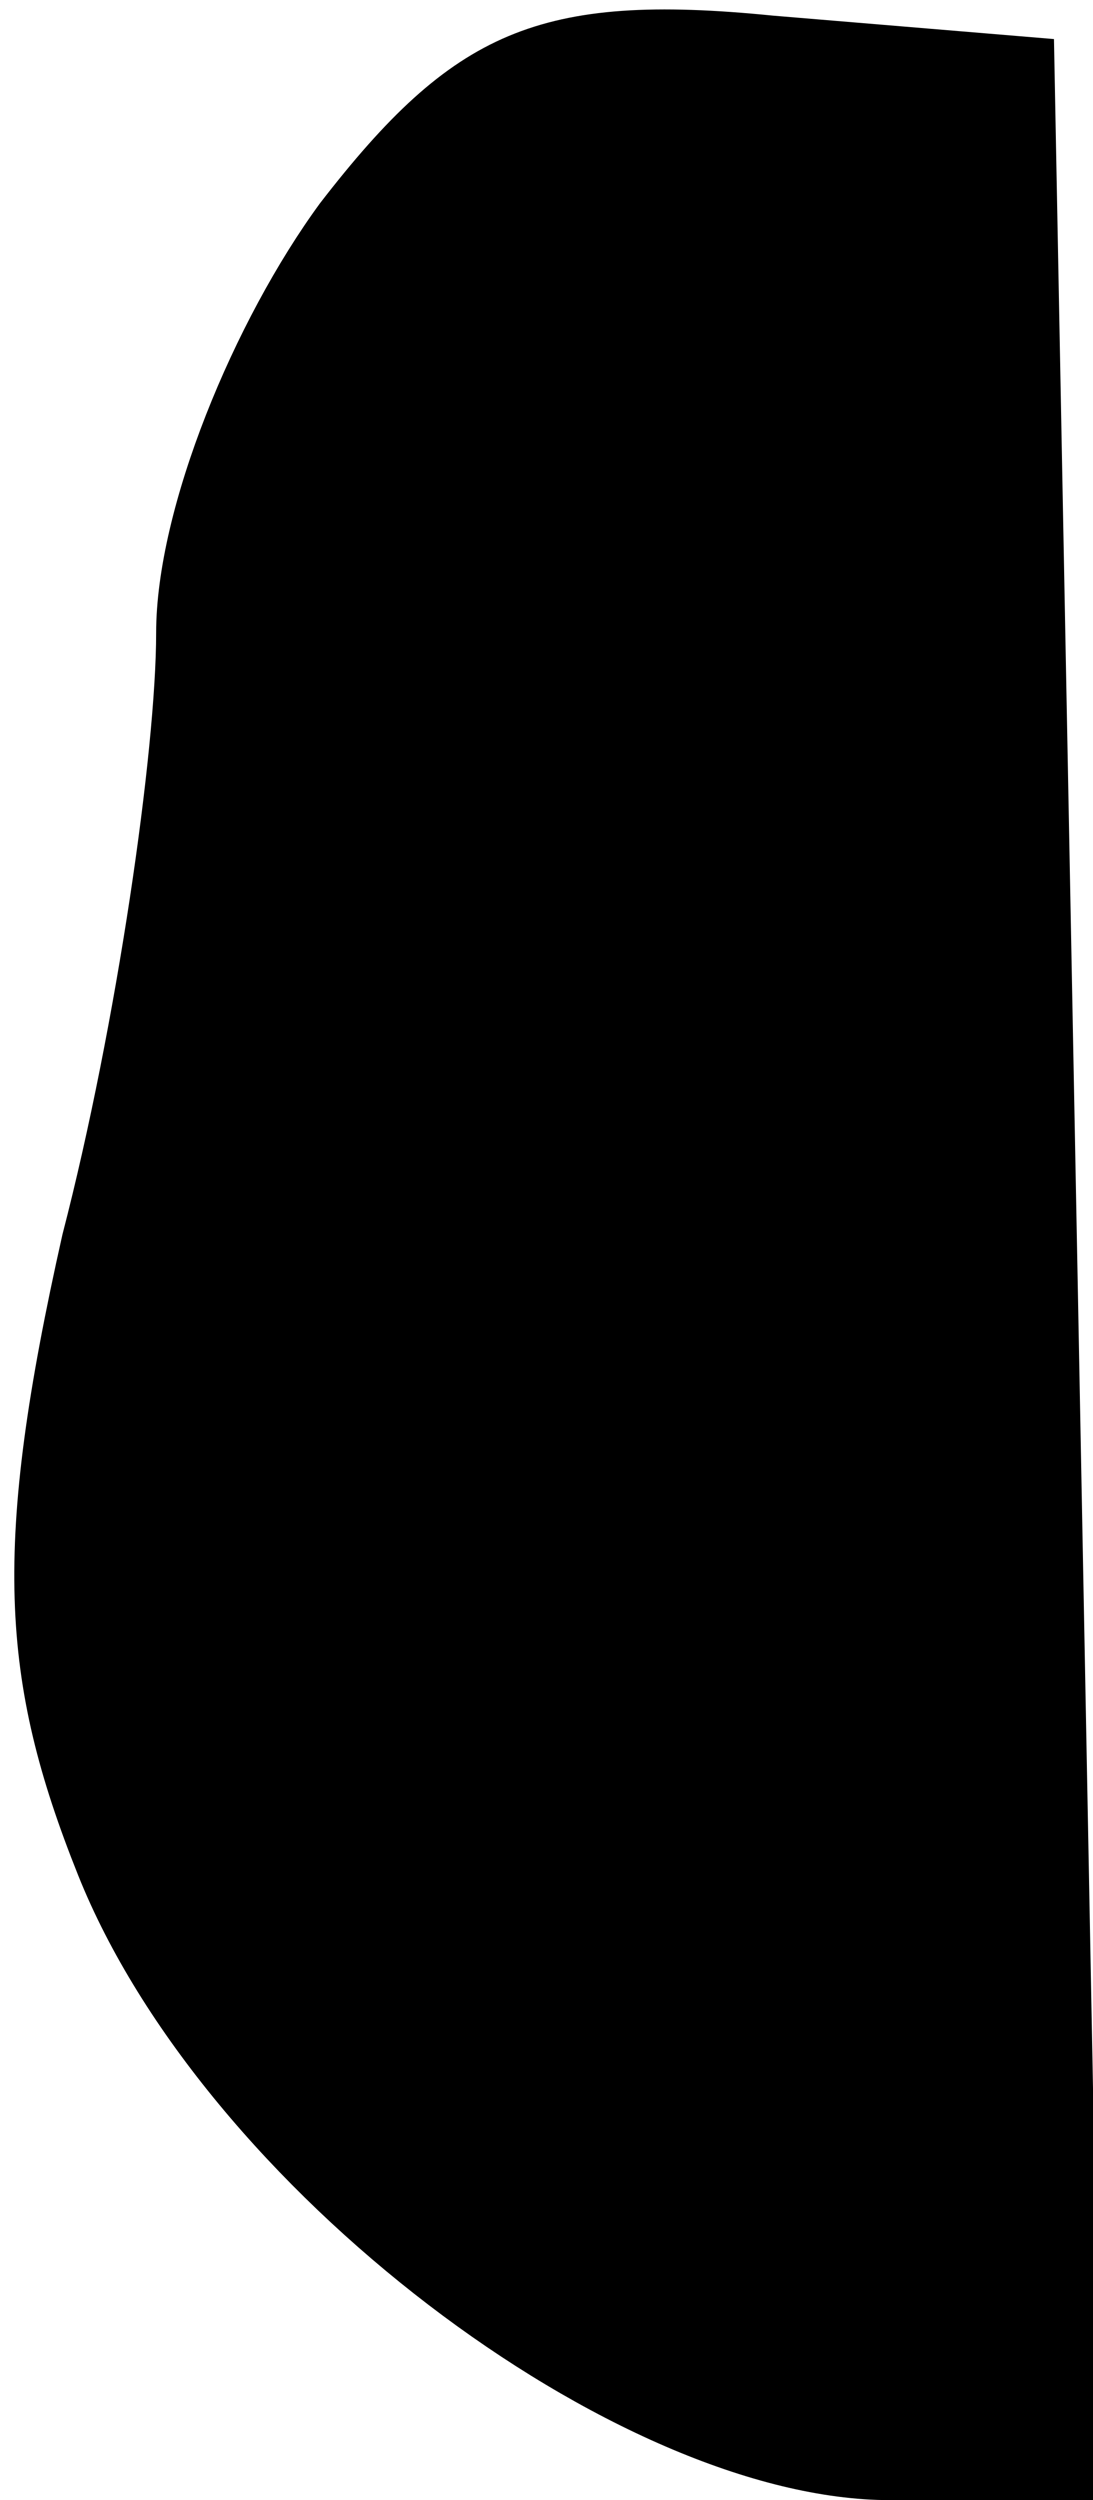 <?xml version="1.0" standalone="no"?>
<!DOCTYPE svg PUBLIC "-//W3C//DTD SVG 20010904//EN"
 "http://www.w3.org/TR/2001/REC-SVG-20010904/DTD/svg10.dtd">
<svg version="1.0" xmlns="http://www.w3.org/2000/svg"
 width="14pt" height="32pt" viewBox="0 0 14 32"
 preserveAspectRatio="xMidYMid meet">
<g transform="translate(0,32) scale(0.1,-0.1)"
fill="#000000" stroke="none">
<path fill="#000000" stroke="none" d="M41 294 c-11 -15 -21 -39 -21 -55 0
-15 -5 -50 -12 -77 -9 -40 -8 -57 2 -82 16 -40 69 -80 104 -80 l27 0 -3 158
-3 157 -36 3 c-30 3 -41 -2 -58 -24z"/>
</g>
</svg>
